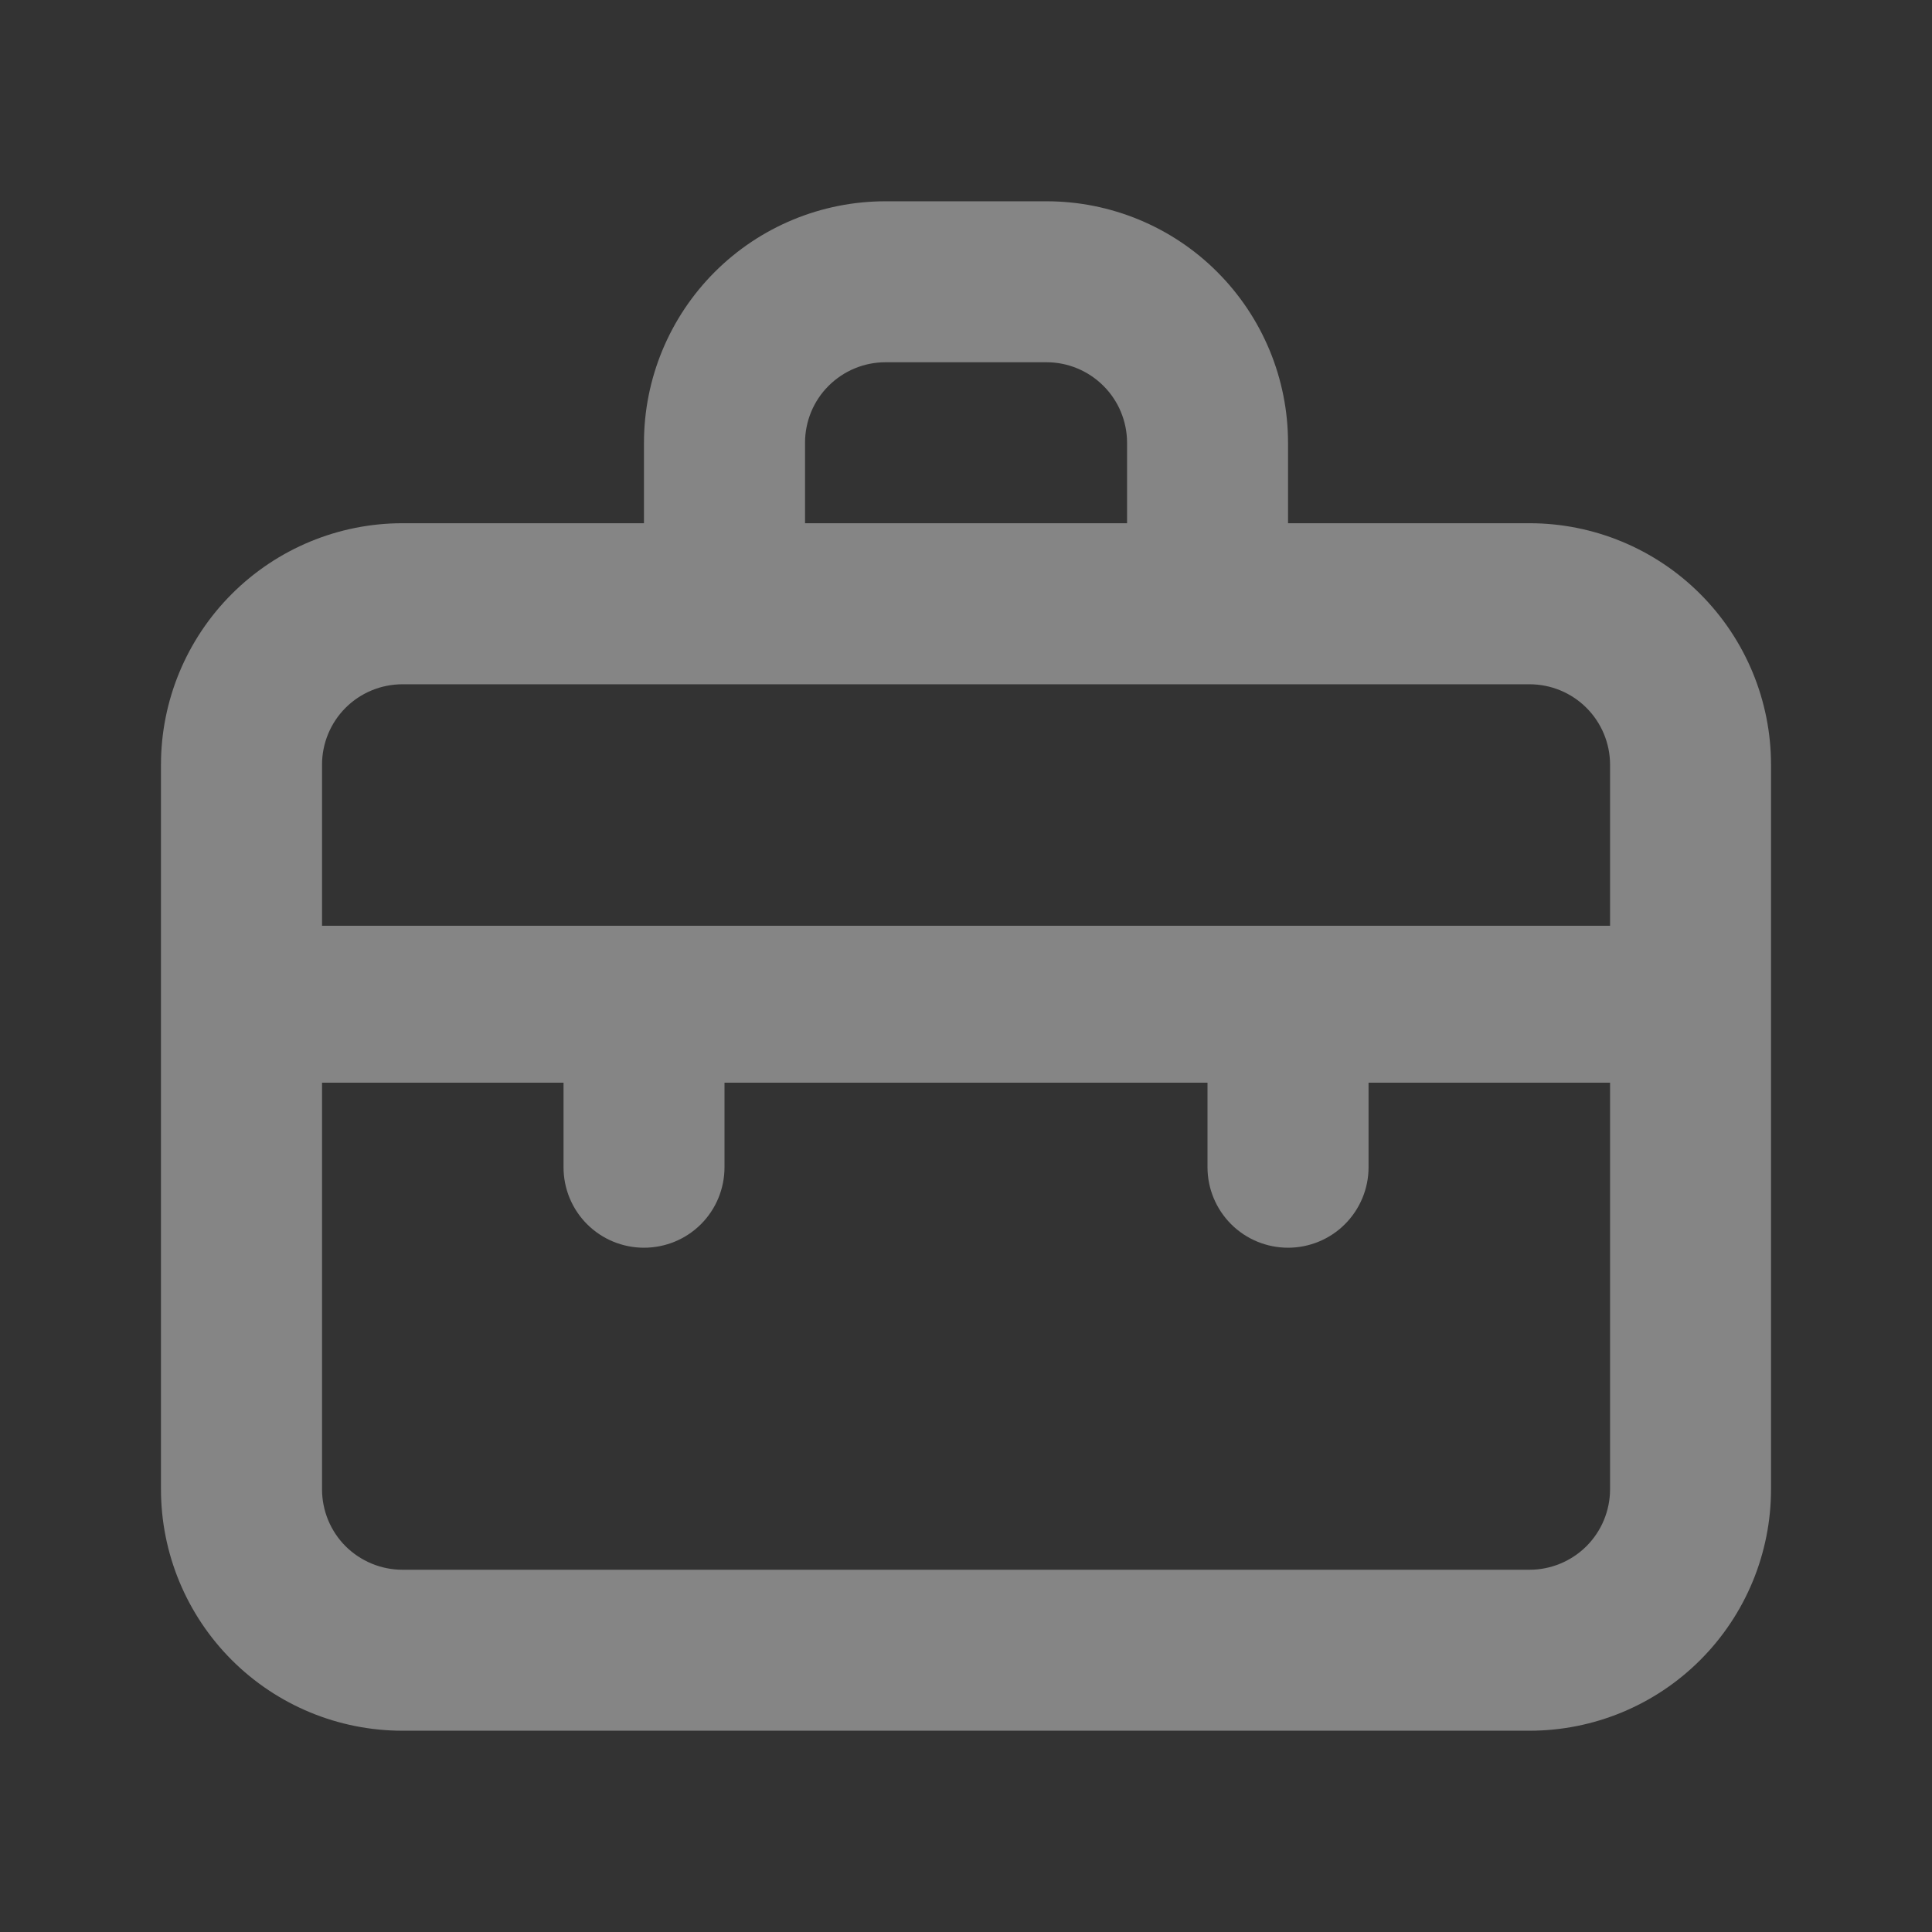 <svg width="22" height="22" viewBox="0 0 22 22" fill="none" xmlns="http://www.w3.org/2000/svg">
<rect x="0" y="0" width="22" height="22" fill="#333333" stroke="none"/>
<path d="M17.417 5.958H14.667V5.042C14.667 4.312 14.377 3.613 13.861 3.097C13.346 2.581 12.646 2.292 11.917 2.292H10.084C9.354 2.292 8.655 2.581 8.139 3.097C7.623 3.613 7.333 4.312 7.333 5.042V5.958H4.583C3.854 5.958 3.155 6.248 2.639 6.764C2.123 7.28 1.833 7.979 1.833 8.708V16.958C1.833 17.688 2.123 18.387 2.639 18.903C3.155 19.419 3.854 19.708 4.583 19.708H17.417C18.146 19.708 18.846 19.419 19.361 18.903C19.877 18.387 20.167 17.688 20.167 16.958V8.708C20.167 7.979 19.877 7.28 19.361 6.764C18.846 6.248 18.146 5.958 17.417 5.958ZM9.167 5.042C9.167 4.799 9.263 4.565 9.435 4.394C9.607 4.222 9.84 4.125 10.084 4.125H11.917C12.16 4.125 12.393 4.222 12.565 4.394C12.737 4.565 12.834 4.799 12.834 5.042V5.958H9.167V5.042ZM18.334 16.958C18.334 17.201 18.237 17.435 18.065 17.607C17.893 17.778 17.66 17.875 17.417 17.875H4.583C4.34 17.875 4.107 17.778 3.935 17.607C3.763 17.435 3.667 17.201 3.667 16.958V12.329H6.417V13.292C6.417 13.535 6.513 13.768 6.685 13.94C6.857 14.112 7.09 14.208 7.333 14.208C7.577 14.208 7.81 14.112 7.982 13.94C8.154 13.768 8.25 13.535 8.25 13.292V12.329H13.75V13.292C13.75 13.535 13.847 13.768 14.019 13.94C14.191 14.112 14.424 14.208 14.667 14.208C14.91 14.208 15.143 14.112 15.315 13.94C15.487 13.768 15.584 13.535 15.584 13.292V12.329H18.334V16.958ZM18.334 10.542H3.667V8.708C3.667 8.465 3.763 8.232 3.935 8.06C4.107 7.888 4.34 7.792 4.583 7.792H17.417C17.66 7.792 17.893 7.888 18.065 8.06C18.237 8.232 18.334 8.465 18.334 8.708V10.542Z" fill="white" fill-opacity="0.4"/>
</svg>
